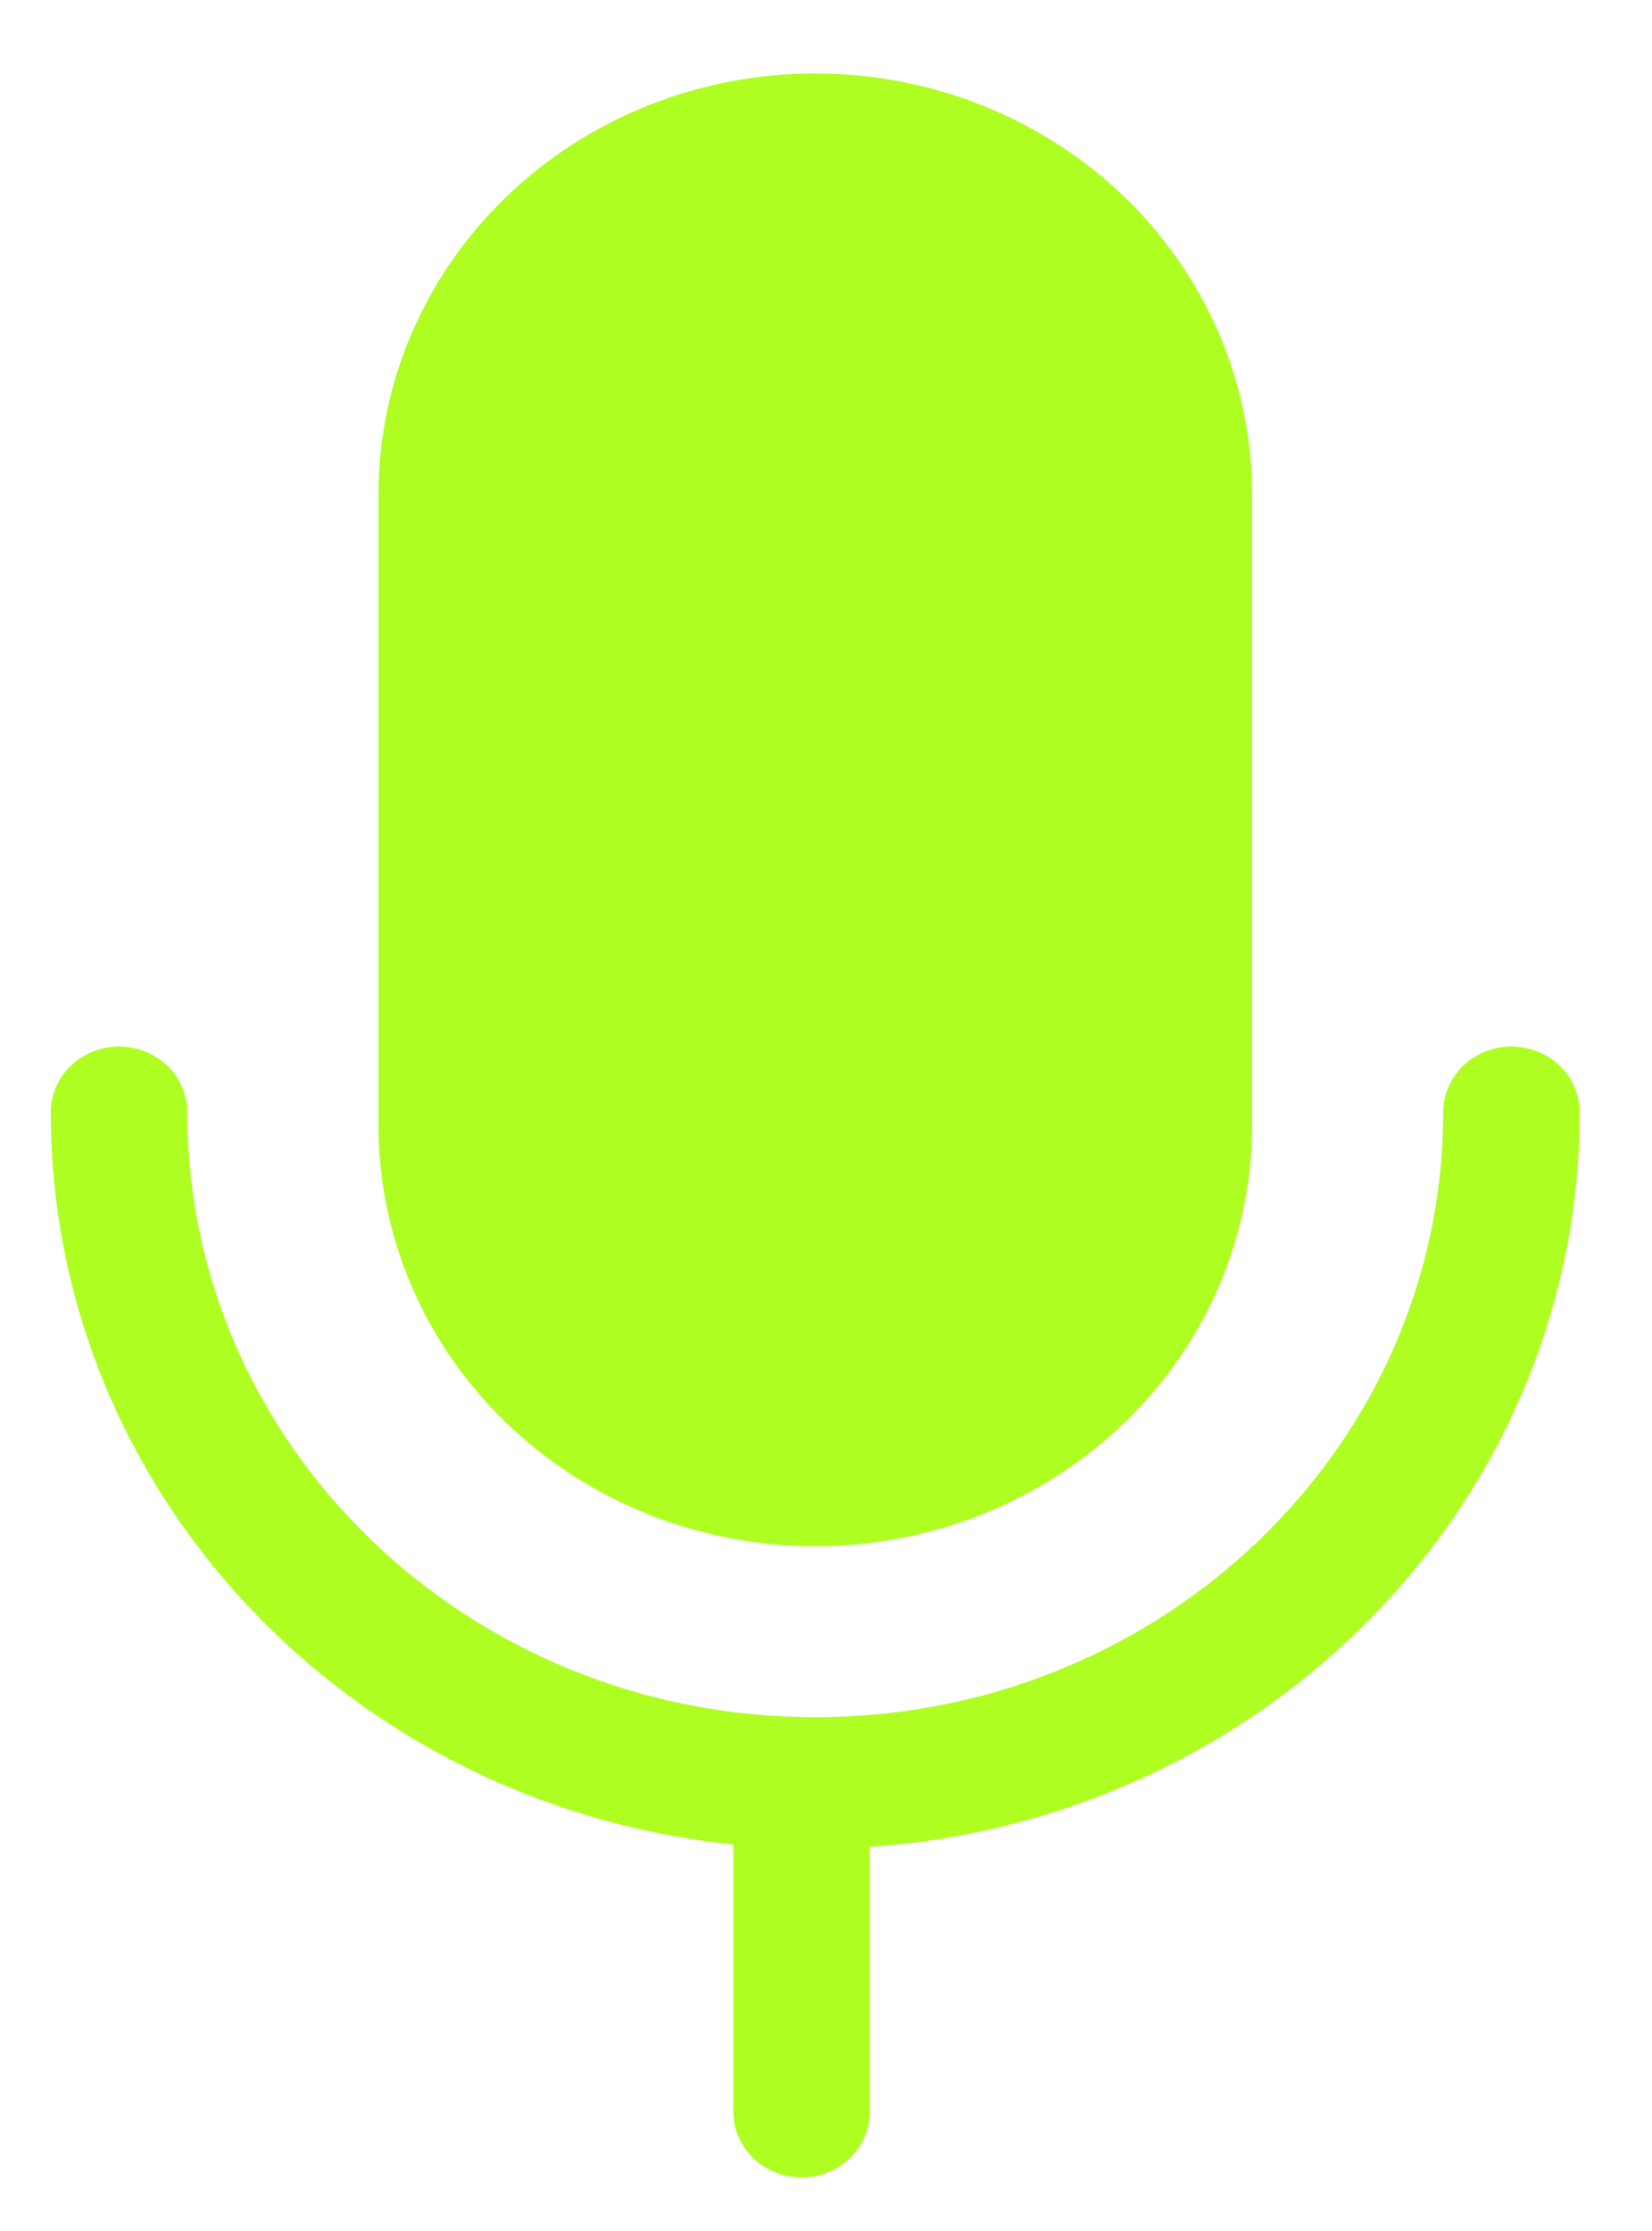 <svg width="20" height="27" viewBox="0 0 20 27" fill="none" xmlns="http://www.w3.org/2000/svg">
<path d="M9.87 0.889C8.467 0.889 7.122 1.425 6.131 2.38C5.139 3.335 4.582 4.631 4.582 5.981V13.62C4.582 14.971 5.139 16.266 6.131 17.221C7.122 18.176 8.467 18.713 9.87 18.713C11.273 18.713 12.618 18.176 13.61 17.221C14.601 16.266 15.159 14.971 15.159 13.62V5.981C15.159 4.631 14.601 3.335 13.61 2.38C12.618 1.425 11.273 0.889 9.87 0.889ZM10.531 22.351C15.334 22.024 19.125 18.169 19.125 13.461C19.125 13.25 19.038 13.048 18.883 12.898C18.728 12.749 18.518 12.665 18.299 12.665C18.079 12.665 17.869 12.749 17.714 12.898C17.559 13.048 17.472 13.25 17.472 13.461C17.472 17.504 14.068 20.782 9.87 20.782C5.672 20.782 2.268 17.504 2.268 13.461C2.268 13.25 2.181 13.048 2.026 12.898C1.871 12.749 1.661 12.665 1.442 12.665C1.222 12.665 1.012 12.749 0.857 12.898C0.702 13.048 0.615 13.25 0.615 13.461C0.615 18.06 4.233 21.846 8.878 22.322V25.556C8.878 25.767 8.966 25.969 9.12 26.119C9.275 26.268 9.486 26.352 9.705 26.352C9.924 26.352 10.134 26.268 10.289 26.119C10.444 25.969 10.531 25.767 10.531 25.556V22.351Z" fill="#affe22"/>
</svg>
